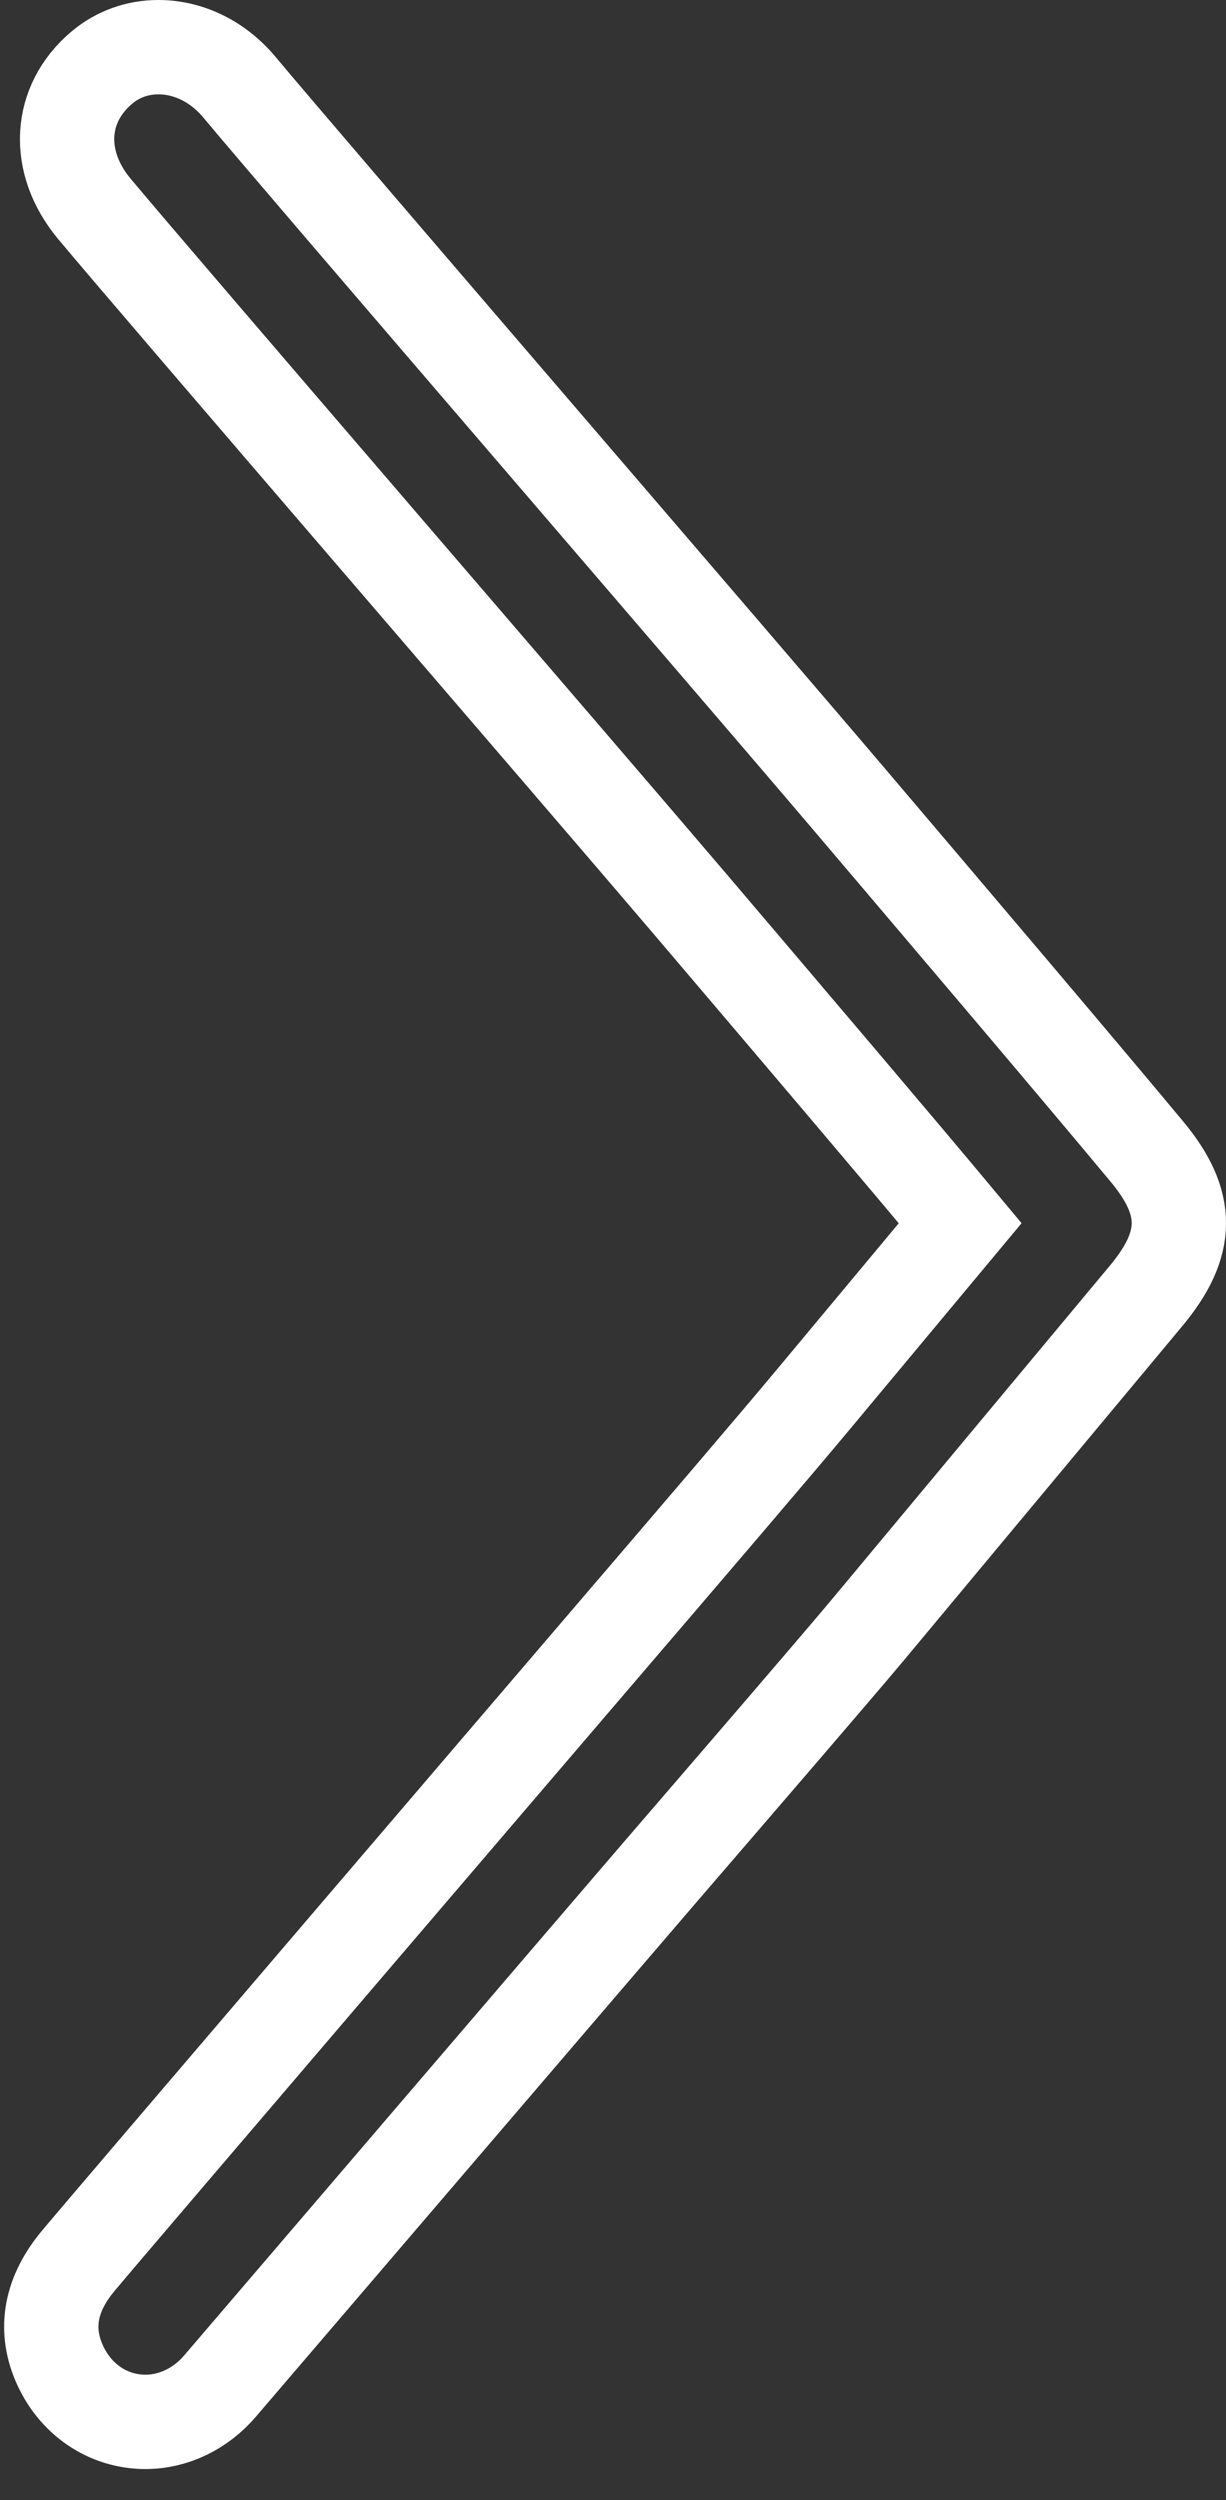 <?xml version="1.0" encoding="UTF-8" standalone="no"?>
<svg width="26px" height="53px" viewBox="0 0 26 53" version="1.1" xmlns="http://www.w3.org/2000/svg" xmlns:xlink="http://www.w3.org/1999/xlink" xmlns:sketch="http://www.bohemiancoding.com/sketch/ns">
    <rect x="0" y="0" width="26" height="53" fill="#333333" stroke="none"/>
    <!-- Generator: Sketch 3.3.2 (12043) - http://www.bohemiancoding.com/sketch -->
    <title>varion-control-right-01</title>
    <desc>Created with Sketch.</desc>
    <defs></defs>
    <g id="pictrures-final" stroke="none" stroke-width="1" fill="none" fill-rule="evenodd" sketch:type="MSPage">
        <g id="varion-control-right-01" sketch:type="MSArtboardGroup" stroke="#FFFFFF" stroke-width="2">
            <path d="M21.915,51.342 C21.321,51.342 20.745,51.065 20.333,50.582 C19.966,50.153 11.959,40.8 11.016,39.706 C9.33,37.749 7.23,35.313 6.574,34.527 L4.17,31.641 C3.013,30.253 1.857,28.865 0.699,27.477 C-0.228,26.366 -0.233,25.505 0.682,24.407 C2.18,22.608 4.615,19.742 6.969,16.97 C9.248,14.286 18.468,3.592 19.923,1.848 C20.372,1.309 20.998,1 21.639,1 C22.085,1 22.499,1.148 22.835,1.429 C23.759,2.201 23.827,3.434 23,4.426 C21.654,6.041 12.52,16.631 10.322,19.215 C8.176,21.739 5.957,24.348 4.637,25.931 L7.713,29.621 C8.557,30.635 10.357,32.737 12.098,34.769 C13.77,36.721 22.542,46.973 23.338,47.925 C23.924,48.625 24.062,49.352 23.75,50.085 C23.419,50.86 22.716,51.342 21.915,51.342 L21.915,51.342 Z" id="Imported-Layers" sketch:type="MSShapeGroup" transform="translate(12.5, 27) scale(-1, 1) translate(-12.5, -27) "></path>
        </g>
    </g>
</svg>